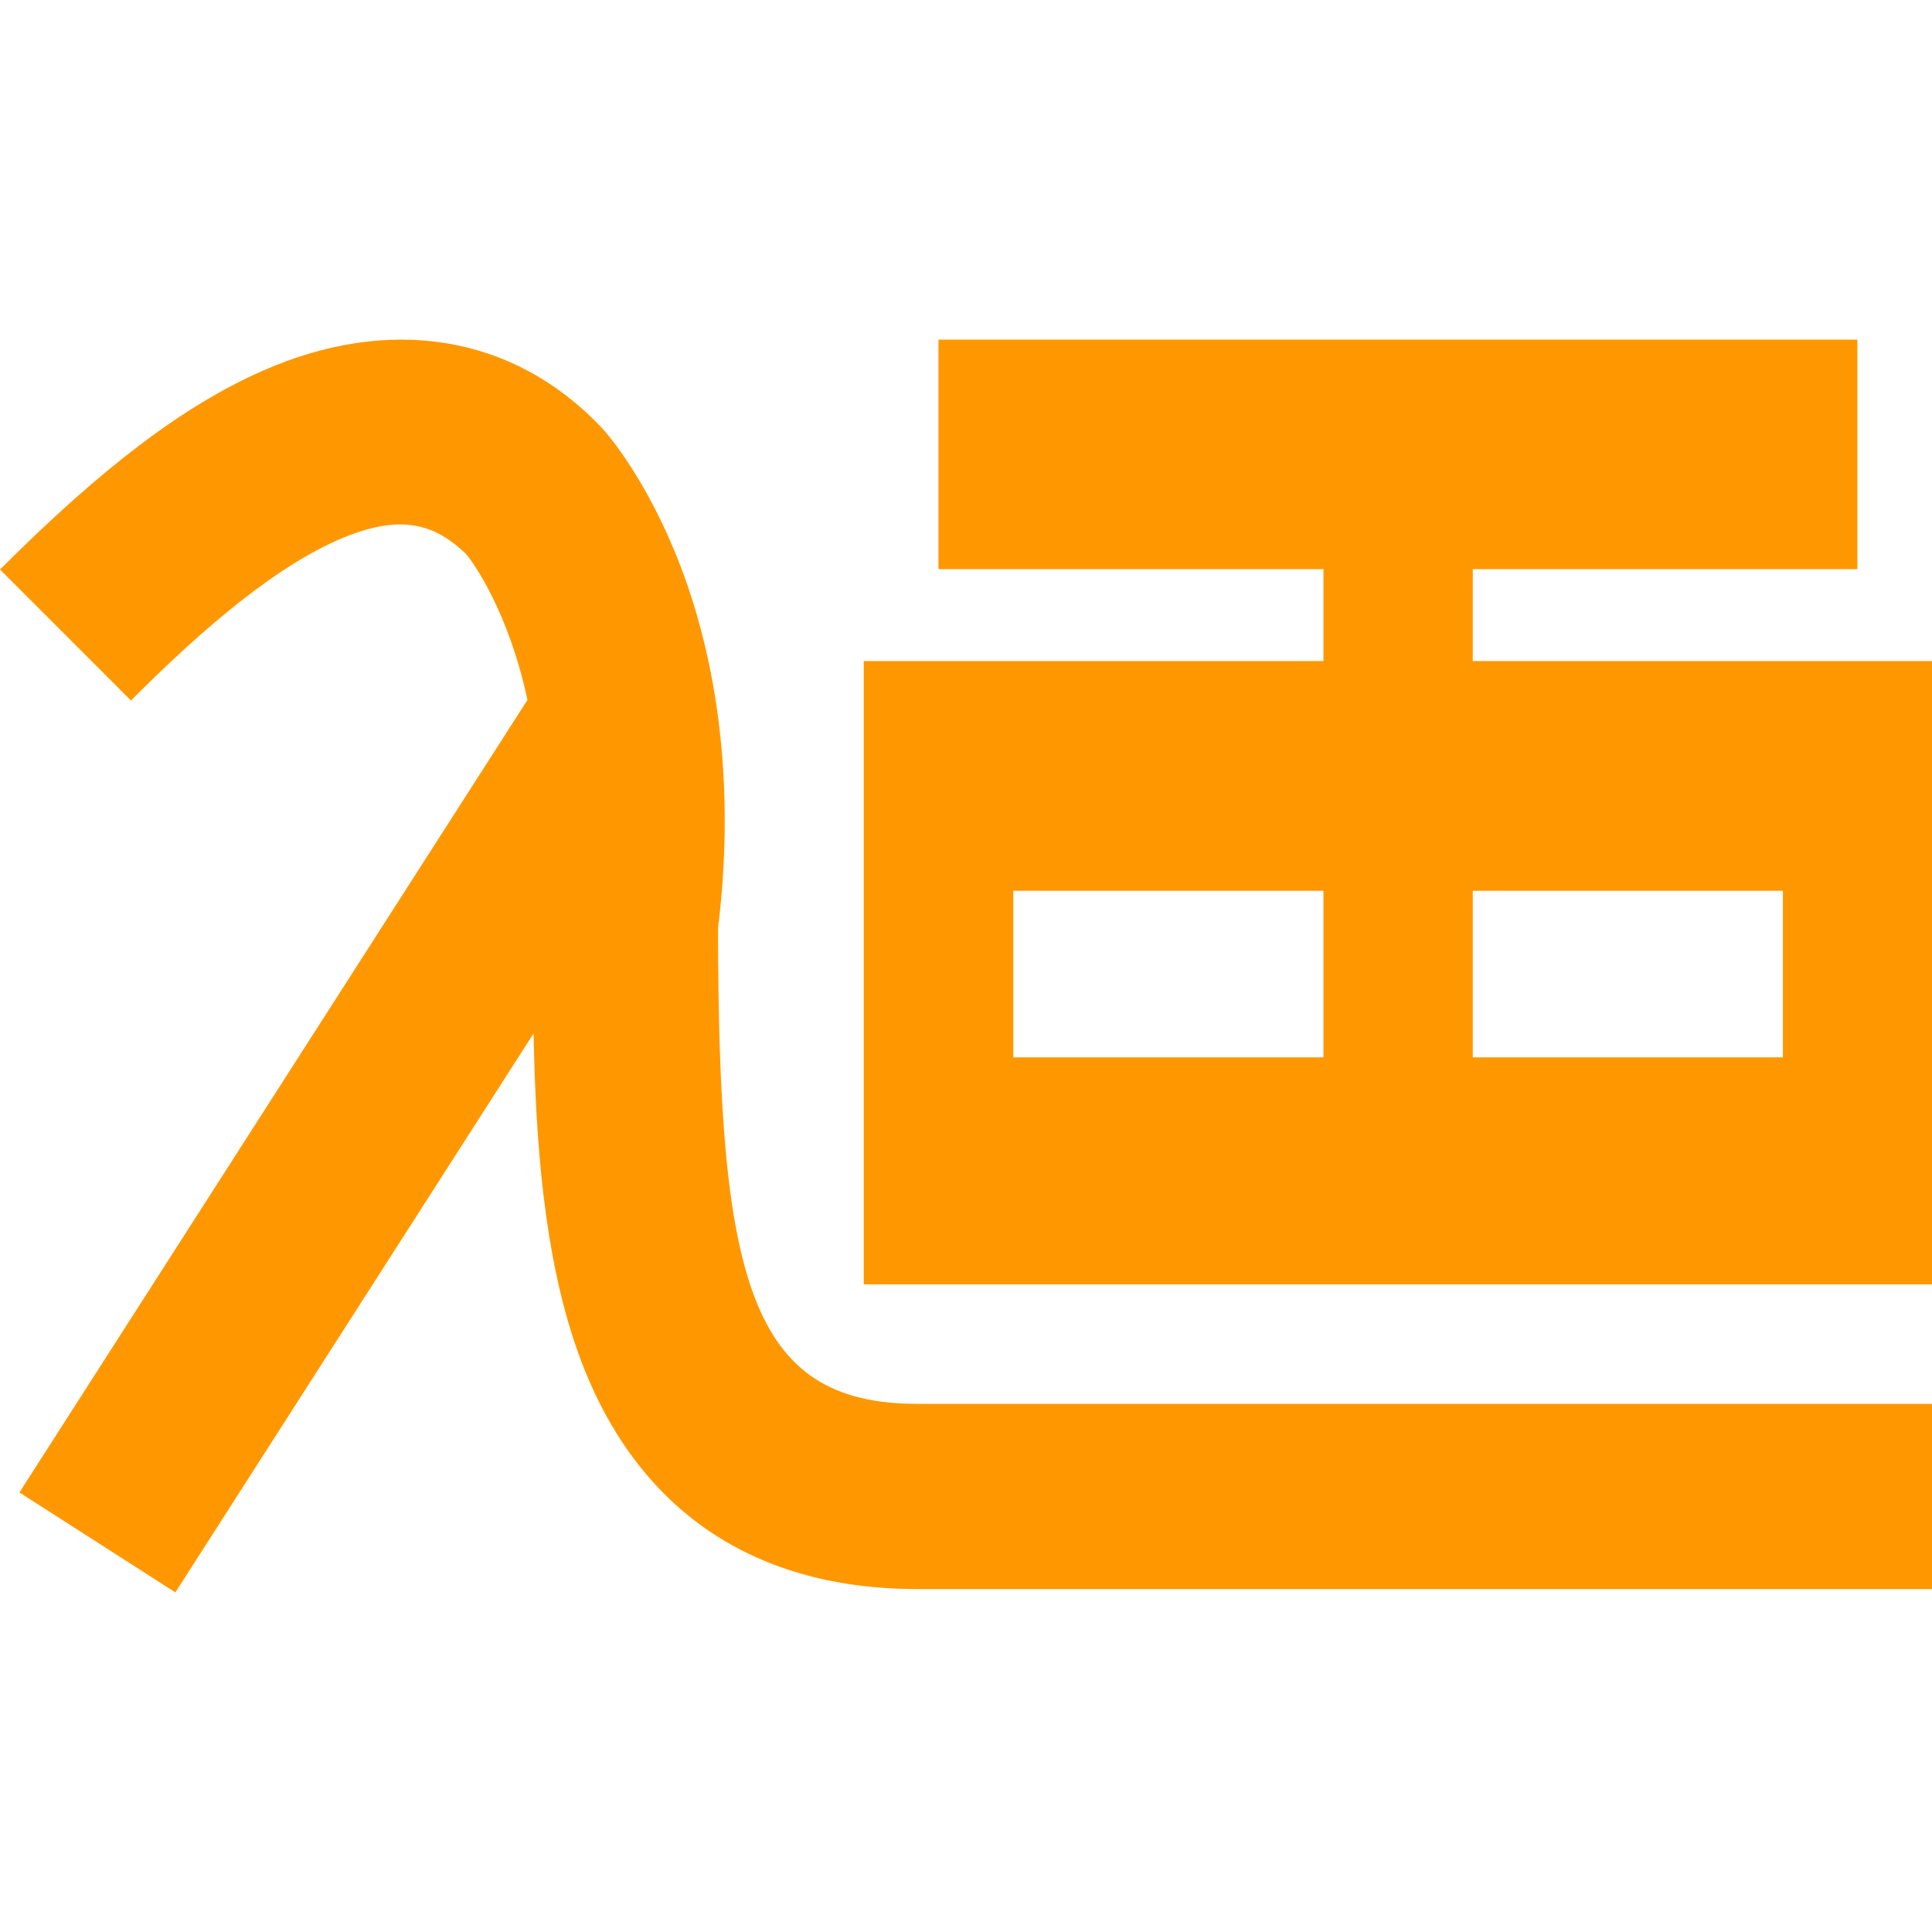 <!--
  - The MIT License (MIT)
  -
  - Copyright (c) 2015-2022 Elior "Mallowigi" Boukhobza
  -
  - Permission is hereby granted, free of charge, to any person obtaining a copy
  - of this software and associated documentation files (the "Software"), to deal
  - in the Software without restriction, including without limitation the rights
  - to use, copy, modify, merge, publish, distribute, sublicense, and/or sell
  - copies of the Software, and to permit persons to whom the Software is
  - furnished to do so, subject to the following conditions:
  -
  - The above copyright notice and this permission notice shall be included in all
  - copies or substantial portions of the Software.
  -
  - THE SOFTWARE IS PROVIDED "AS IS", WITHOUT WARRANTY OF ANY KIND, EXPRESS OR
  - IMPLIED, INCLUDING BUT NOT LIMITED TO THE WARRANTIES OF MERCHANTABILITY,
  - FITNESS FOR A PARTICULAR PURPOSE AND NONINFRINGEMENT. IN NO EVENT SHALL THE
  - AUTHORS OR COPYRIGHT HOLDERS BE LIABLE FOR ANY CLAIM, DAMAGES OR OTHER
  - LIABILITY, WHETHER IN AN ACTION OF CONTRACT, TORT OR OTHERWISE, ARISING FROM,
  - OUT OF OR IN CONNECTION WITH THE SOFTWARE OR THE USE OR OTHER DEALINGS IN THE
  - SOFTWARE.
  -
  -
  -->

<svg big="true" xmlns="http://www.w3.org/2000/svg" version="1.1" viewBox="0 0 512 512" width="16px" height="16px">
    <path fill="#FF9800" iconColor="ATS"
          d="M390.299,280.201h82.187v-44.138h-82.187V280.201z M268.54,280.201h82.187v-44.138h-82.187V280.201z M512,340.371H228.911V175.184h121.816v-24.352H248.696V90.002h243.518v60.83H390.299v24.352H512V340.371z M69.595,98.264C48.639,107.509,27.175,123.751,0,150.927l34.707,34.707c14.081-14.081,35.071-33.802,54.7-42.462c17.082-7.535,26.148-4.038,34.224,3.76c1.755,2.228,11.108,14.991,16.148,38.559L5.146,395.511l41.326,26.486l94.93-148.12c0.566,28.802,2.764,58.386,11.288,83.131c14.447,41.942,45.715,64.112,90.425,64.112H512v-49.084H243.115c-44.598,0-52.738-33.088-52.825-126.117c4.255-34.543,0.821-67.672-9.953-95.903c-8.447-22.13-18.879-34.541-20.86-36.638C135.98,88.519,103.063,83.498,69.595,98.264z"/>
</svg>
